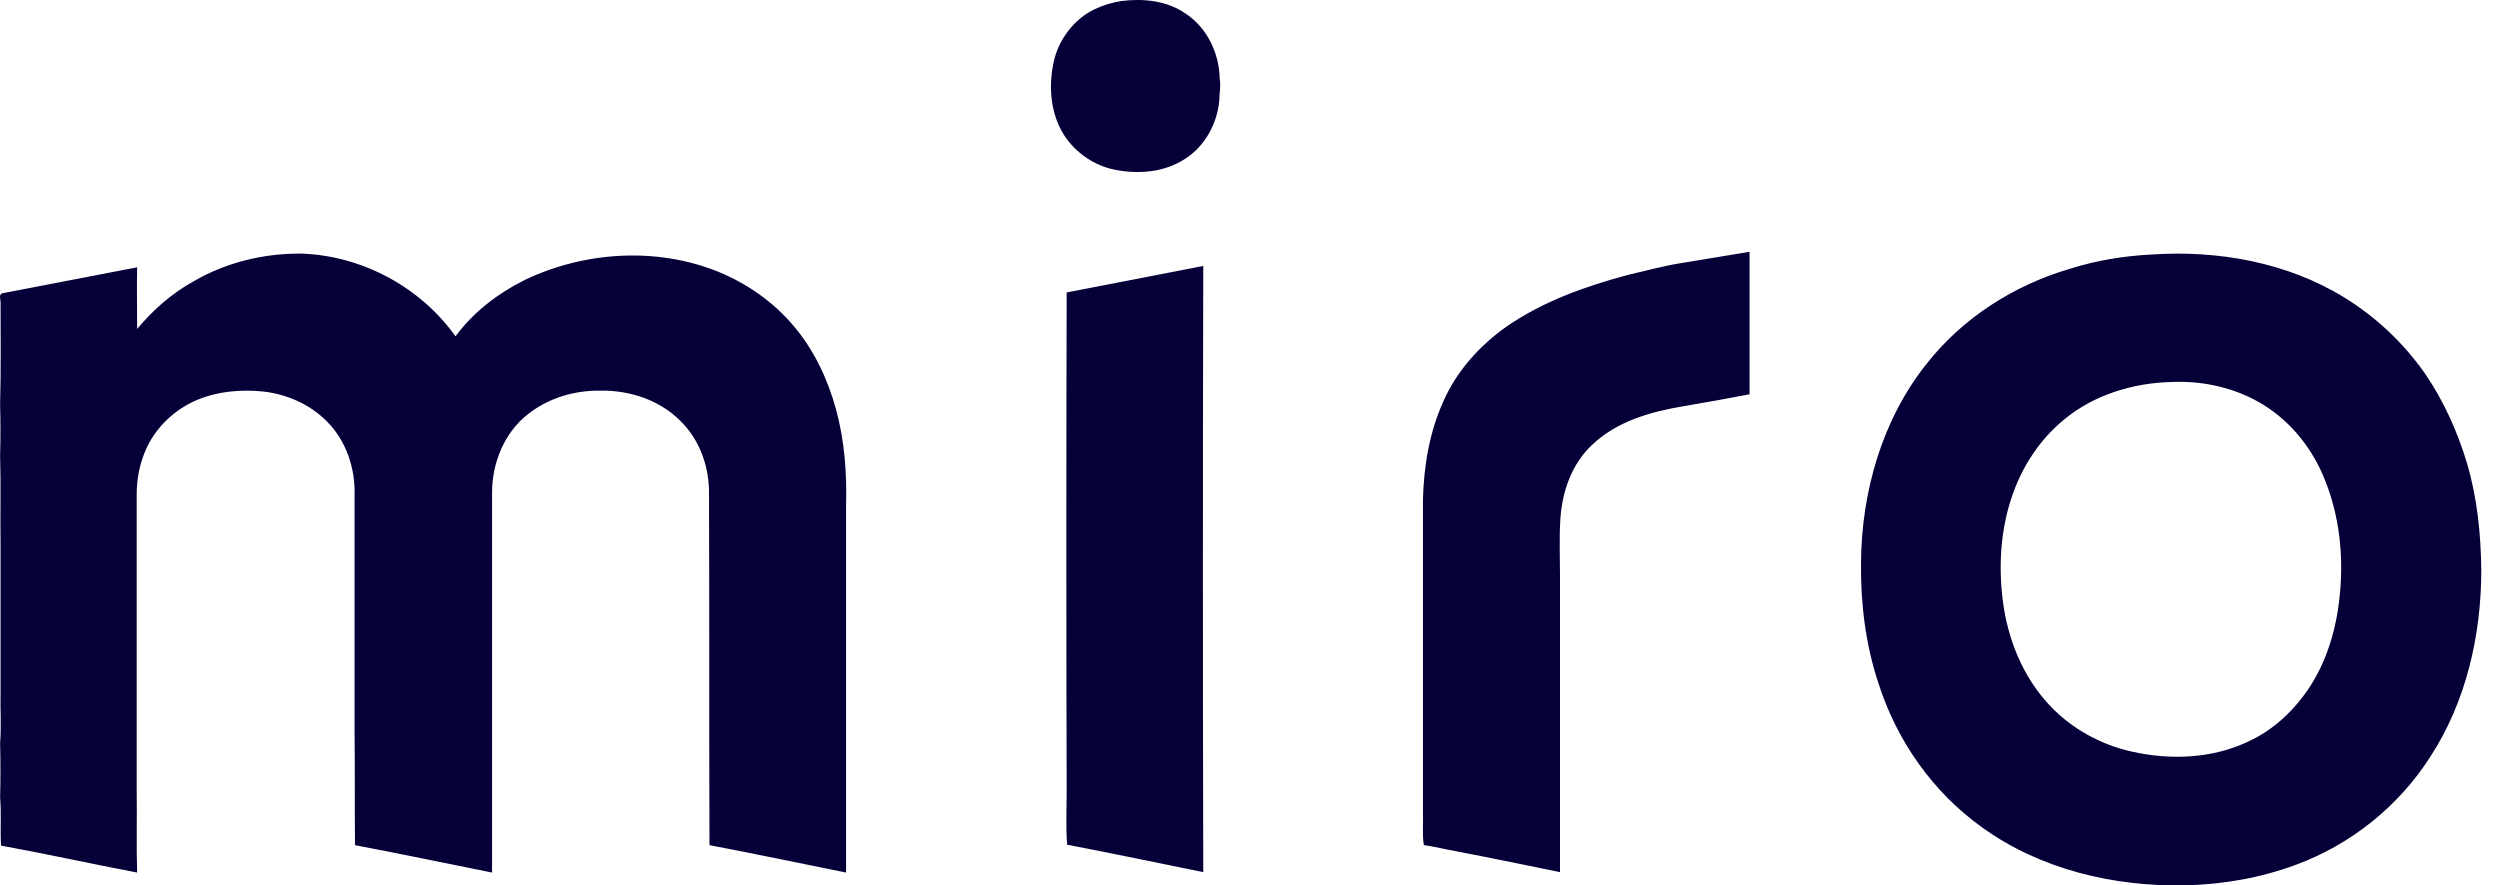 <svg width="96" height="34" viewBox="0 0 96 34" fill="none" xmlns="http://www.w3.org/2000/svg">
<path fill-rule="evenodd" clip-rule="evenodd" d="M40.96 11.23C42.714 10.897 44.468 10.546 46.205 10.213C46.187 17.983 46.187 25.736 46.205 33.489C44.468 33.138 42.714 32.769 40.978 32.436C40.925 31.752 40.96 31.068 40.96 30.384C40.943 24.017 40.943 17.632 40.96 11.23ZM83.39 14.668C81.917 14.703 80.408 15.159 79.268 16.106C78.321 16.878 77.637 17.93 77.251 19.088C76.83 20.333 76.742 21.684 76.9 22.999C77.076 24.508 77.672 25.999 78.724 27.104C79.549 27.981 80.671 28.595 81.847 28.858C83.32 29.191 84.916 29.139 86.302 28.489C87.319 28.034 88.161 27.227 88.757 26.279C89.424 25.209 89.757 23.964 89.862 22.701C89.985 21.28 89.827 19.825 89.301 18.492C88.845 17.299 88.021 16.229 86.916 15.545C85.863 14.896 84.618 14.615 83.39 14.668ZM82.618 9.774C85.162 9.599 87.828 10.072 90.02 11.423C91.248 12.177 92.301 13.177 93.125 14.352C93.844 15.405 94.37 16.58 94.739 17.808C95.124 19.123 95.265 20.509 95.282 21.877C95.282 24.385 94.704 26.946 93.318 29.068C92.108 30.963 90.266 32.436 88.161 33.208C86.793 33.717 85.355 33.962 83.899 33.997C81.162 34.05 78.339 33.383 76.111 31.77C74.217 30.419 72.831 28.437 72.129 26.227C71.638 24.753 71.445 23.175 71.463 21.614C71.48 18.895 72.27 16.124 73.971 13.984C75.357 12.212 77.339 10.949 79.496 10.318C80.496 10.002 81.548 9.827 82.618 9.774ZM7.423 10.809C8.686 10.072 10.142 9.721 11.598 9.739C13.913 9.827 16.141 11.02 17.492 12.914C18.176 11.984 19.123 11.265 20.14 10.756C22.438 9.651 25.227 9.476 27.595 10.441C28.7 10.897 29.7 11.598 30.471 12.51C31.261 13.44 31.787 14.563 32.103 15.72C32.436 16.93 32.523 18.193 32.489 19.439C32.489 24.122 32.489 28.823 32.489 33.506C30.752 33.155 28.998 32.787 27.244 32.454C27.226 27.963 27.244 23.473 27.226 18.983C27.244 17.948 26.876 16.895 26.139 16.176C25.35 15.369 24.192 14.983 23.069 15.001C22.07 14.983 21.052 15.282 20.263 15.913C19.368 16.615 18.895 17.772 18.895 18.913C18.895 23.771 18.895 28.647 18.895 33.506C17.141 33.155 15.387 32.787 13.633 32.454C13.615 31.015 13.633 29.559 13.615 28.104C13.615 25.087 13.615 22.07 13.615 19.035C13.65 18 13.3 16.93 12.563 16.194C11.914 15.527 11.019 15.141 10.125 15.036C9.265 14.948 8.388 15.019 7.581 15.352C6.739 15.703 6.02 16.369 5.634 17.194C5.371 17.755 5.249 18.369 5.249 18.983C5.249 22.771 5.249 26.56 5.249 30.349C5.266 31.401 5.231 32.454 5.266 33.506C3.512 33.173 1.776 32.787 0.039 32.471C0.004 31.857 0.057 31.226 0.004 30.629C0.022 29.928 0.022 29.226 0.004 28.525C0.057 27.876 0.004 27.209 0.022 26.56C0.022 24.701 0.022 22.842 0.022 20.982C0.004 19.825 0.039 18.649 0.004 17.492C0.022 16.843 0.022 16.176 0.004 15.527C0.039 14.229 0.022 12.949 0.022 11.651C0.039 11.528 -0.066 11.335 0.074 11.265C1.811 10.932 3.53 10.598 5.266 10.265C5.249 11.055 5.266 11.844 5.266 12.633C5.88 11.896 6.599 11.265 7.423 10.809ZM64.64 10.09C65.482 9.95 66.341 9.809 67.183 9.669C67.183 11.493 67.183 13.317 67.183 15.141C66.341 15.299 65.499 15.457 64.657 15.597C63.394 15.808 62.079 16.176 61.132 17.088C60.36 17.808 59.992 18.86 59.921 19.895C59.869 20.631 59.904 21.368 59.904 22.122C59.904 25.911 59.904 29.7 59.904 33.489C58.448 33.19 56.992 32.892 55.519 32.611C55.238 32.559 54.975 32.489 54.677 32.454C54.607 32.05 54.659 31.647 54.642 31.243C54.642 27.209 54.642 23.192 54.642 19.158C54.677 17.895 54.887 16.615 55.413 15.44C55.922 14.264 56.817 13.265 57.869 12.528C59.272 11.563 60.904 10.984 62.552 10.546C63.254 10.388 63.92 10.195 64.64 10.09ZM43.065 0.039C43.907 -0.066 44.819 0.022 45.538 0.53C46.363 1.074 46.819 2.056 46.836 3.021C46.889 3.302 46.819 3.6 46.819 3.881C46.731 4.758 46.275 5.6 45.521 6.091C44.731 6.617 43.714 6.705 42.785 6.512C42.013 6.354 41.294 5.863 40.855 5.179C40.346 4.372 40.259 3.354 40.452 2.425C40.627 1.548 41.224 0.741 42.03 0.355C42.364 0.197 42.714 0.092 43.065 0.039Z" fill="#050038"/>
</svg>

